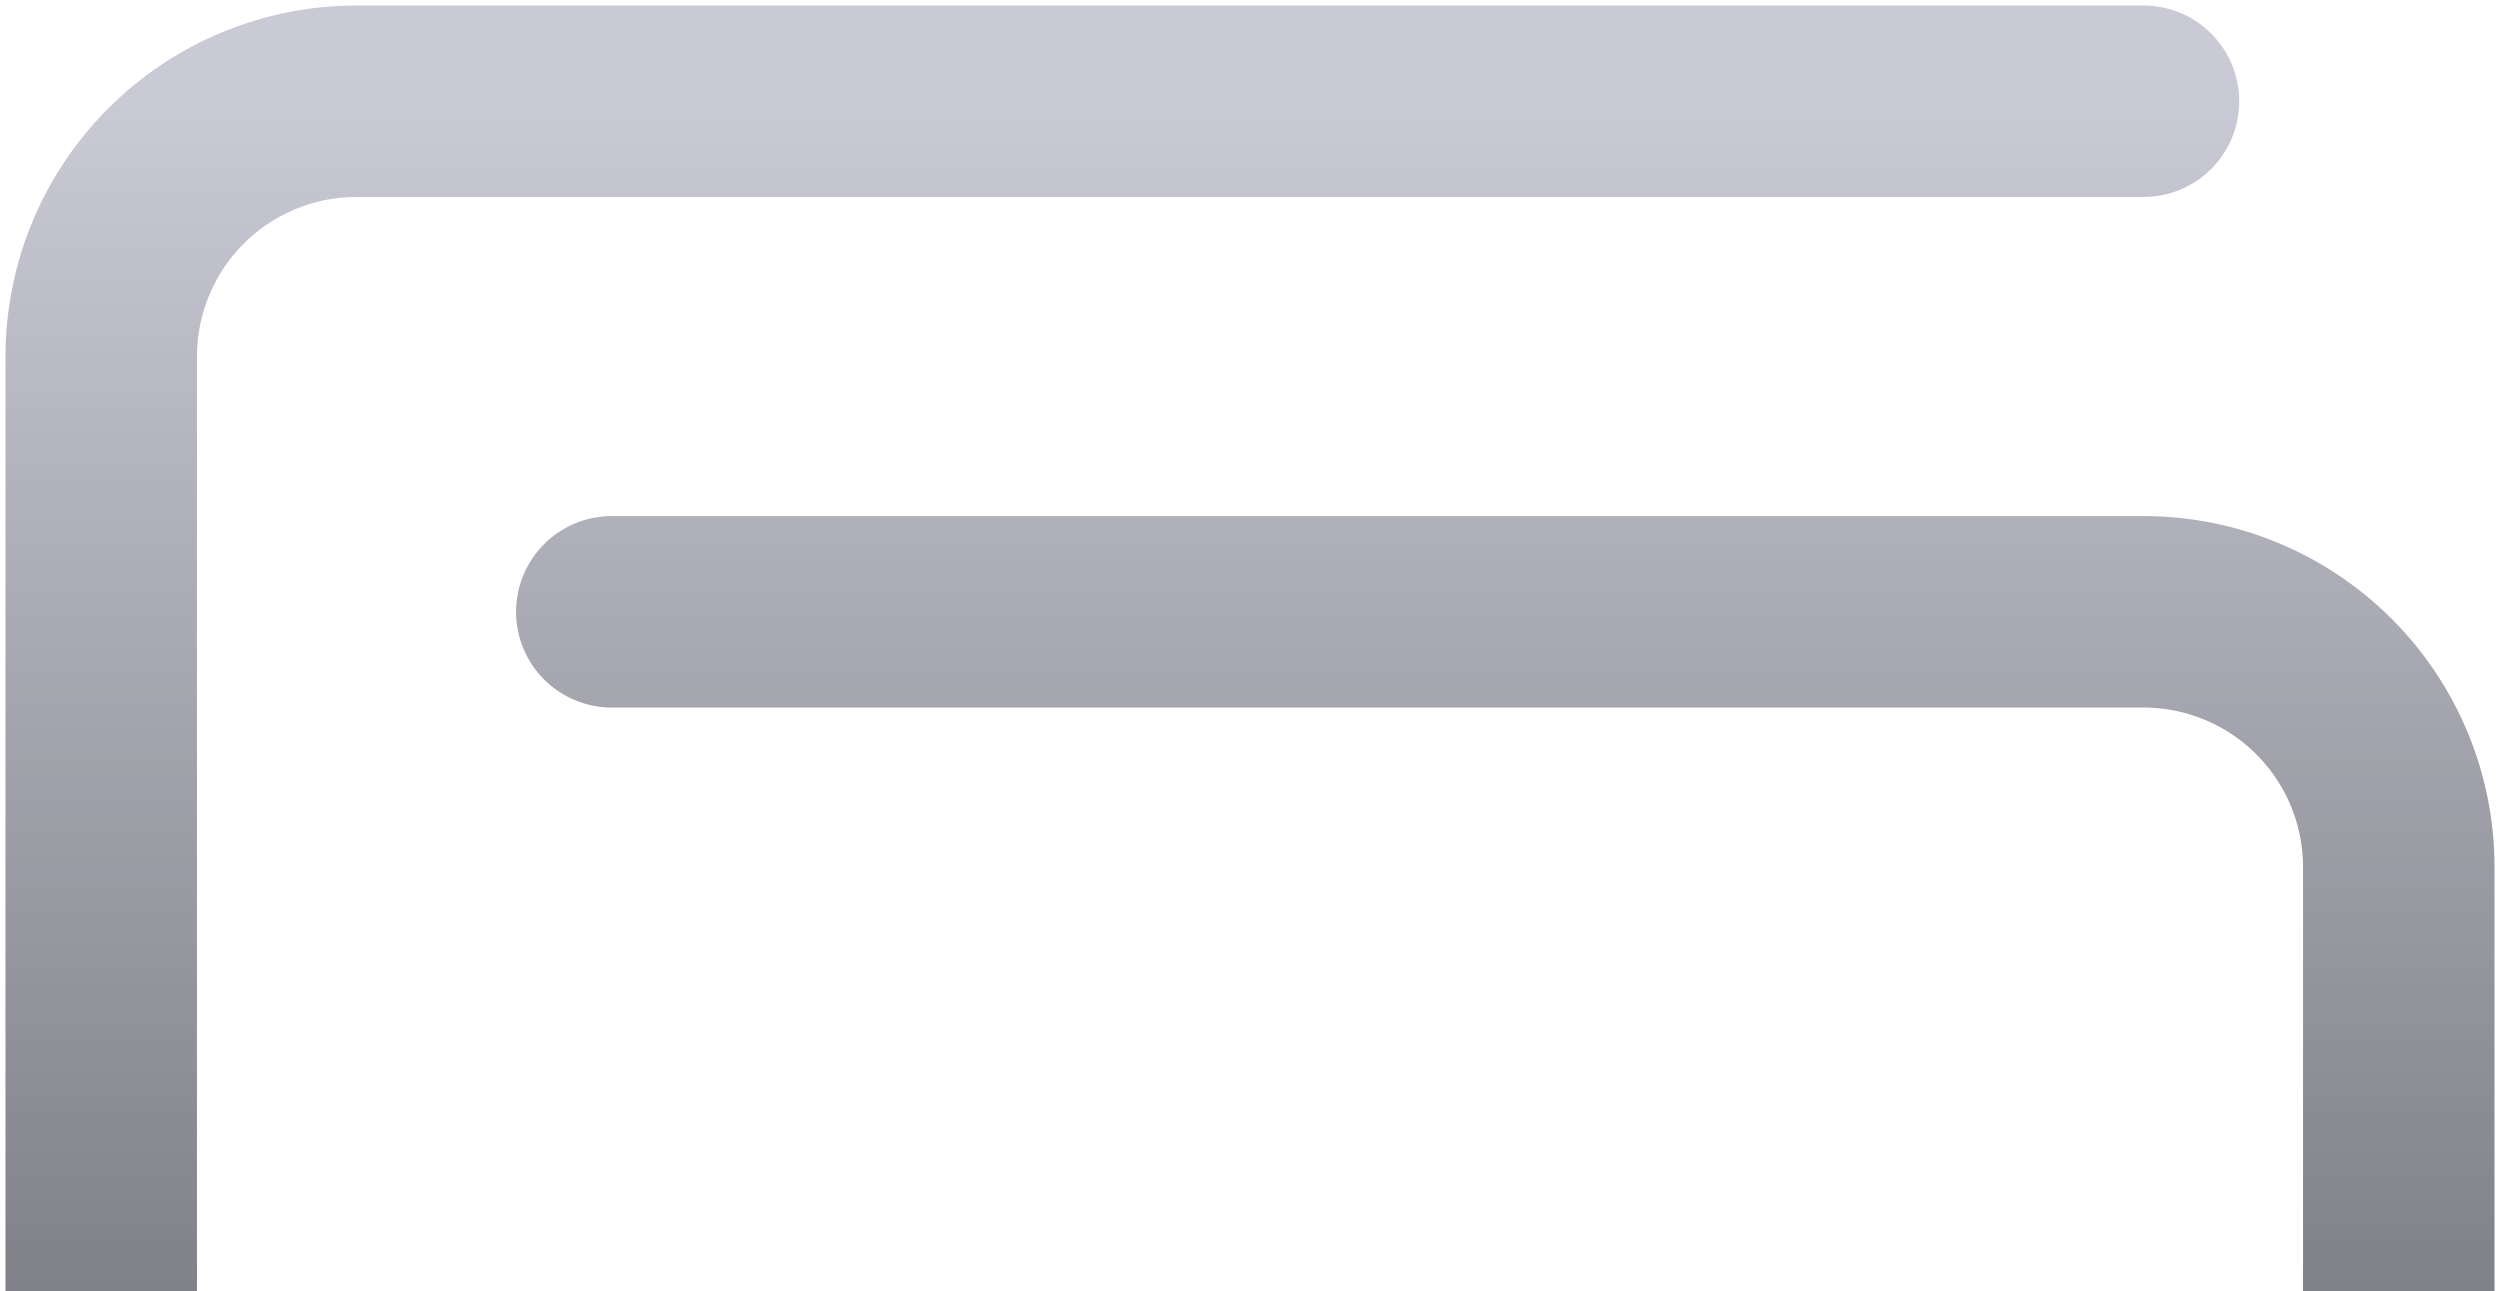 <svg width="213" height="110" viewBox="0 0 213 110" fill="none" xmlns="http://www.w3.org/2000/svg">
<g id="Vector">
<path d="M52.125 52.125H182.625C188.393 52.125 193.926 54.416 198.005 58.495C202.083 62.574 204.375 68.106 204.375 73.875V182.625C204.375 188.393 202.083 193.926 198.005 198.005C193.926 202.083 188.393 204.375 182.625 204.375H30.375C24.607 204.375 19.074 202.083 14.995 198.005C10.916 193.926 8.625 188.393 8.625 182.625V30.375C8.625 24.607 10.916 19.074 14.995 14.995C19.074 10.916 24.607 8.625 30.375 8.625H182.625" stroke="#CACAD6" stroke-width="16.312" stroke-linecap="round" stroke-linejoin="round"/>
<path d="M52.125 52.125H182.625C188.393 52.125 193.926 54.416 198.005 58.495C202.083 62.574 204.375 68.106 204.375 73.875V182.625C204.375 188.393 202.083 193.926 198.005 198.005C193.926 202.083 188.393 204.375 182.625 204.375H30.375C24.607 204.375 19.074 202.083 14.995 198.005C10.916 193.926 8.625 188.393 8.625 182.625V30.375C8.625 24.607 10.916 19.074 14.995 14.995C19.074 10.916 24.607 8.625 30.375 8.625H182.625" stroke="url(#paint0_linear_2508_6195)" stroke-opacity="0.7" stroke-width="16.312" stroke-linecap="round" stroke-linejoin="round" style="mix-blend-mode:overlay"/>
</g>
<defs>
<linearGradient id="paint0_linear_2508_6195" x1="106.5" y1="8.625" x2="106.5" y2="204.375" gradientUnits="userSpaceOnUse">
<stop stop-opacity="0"/>
<stop offset="1"/>
</linearGradient>
</defs>
</svg>
